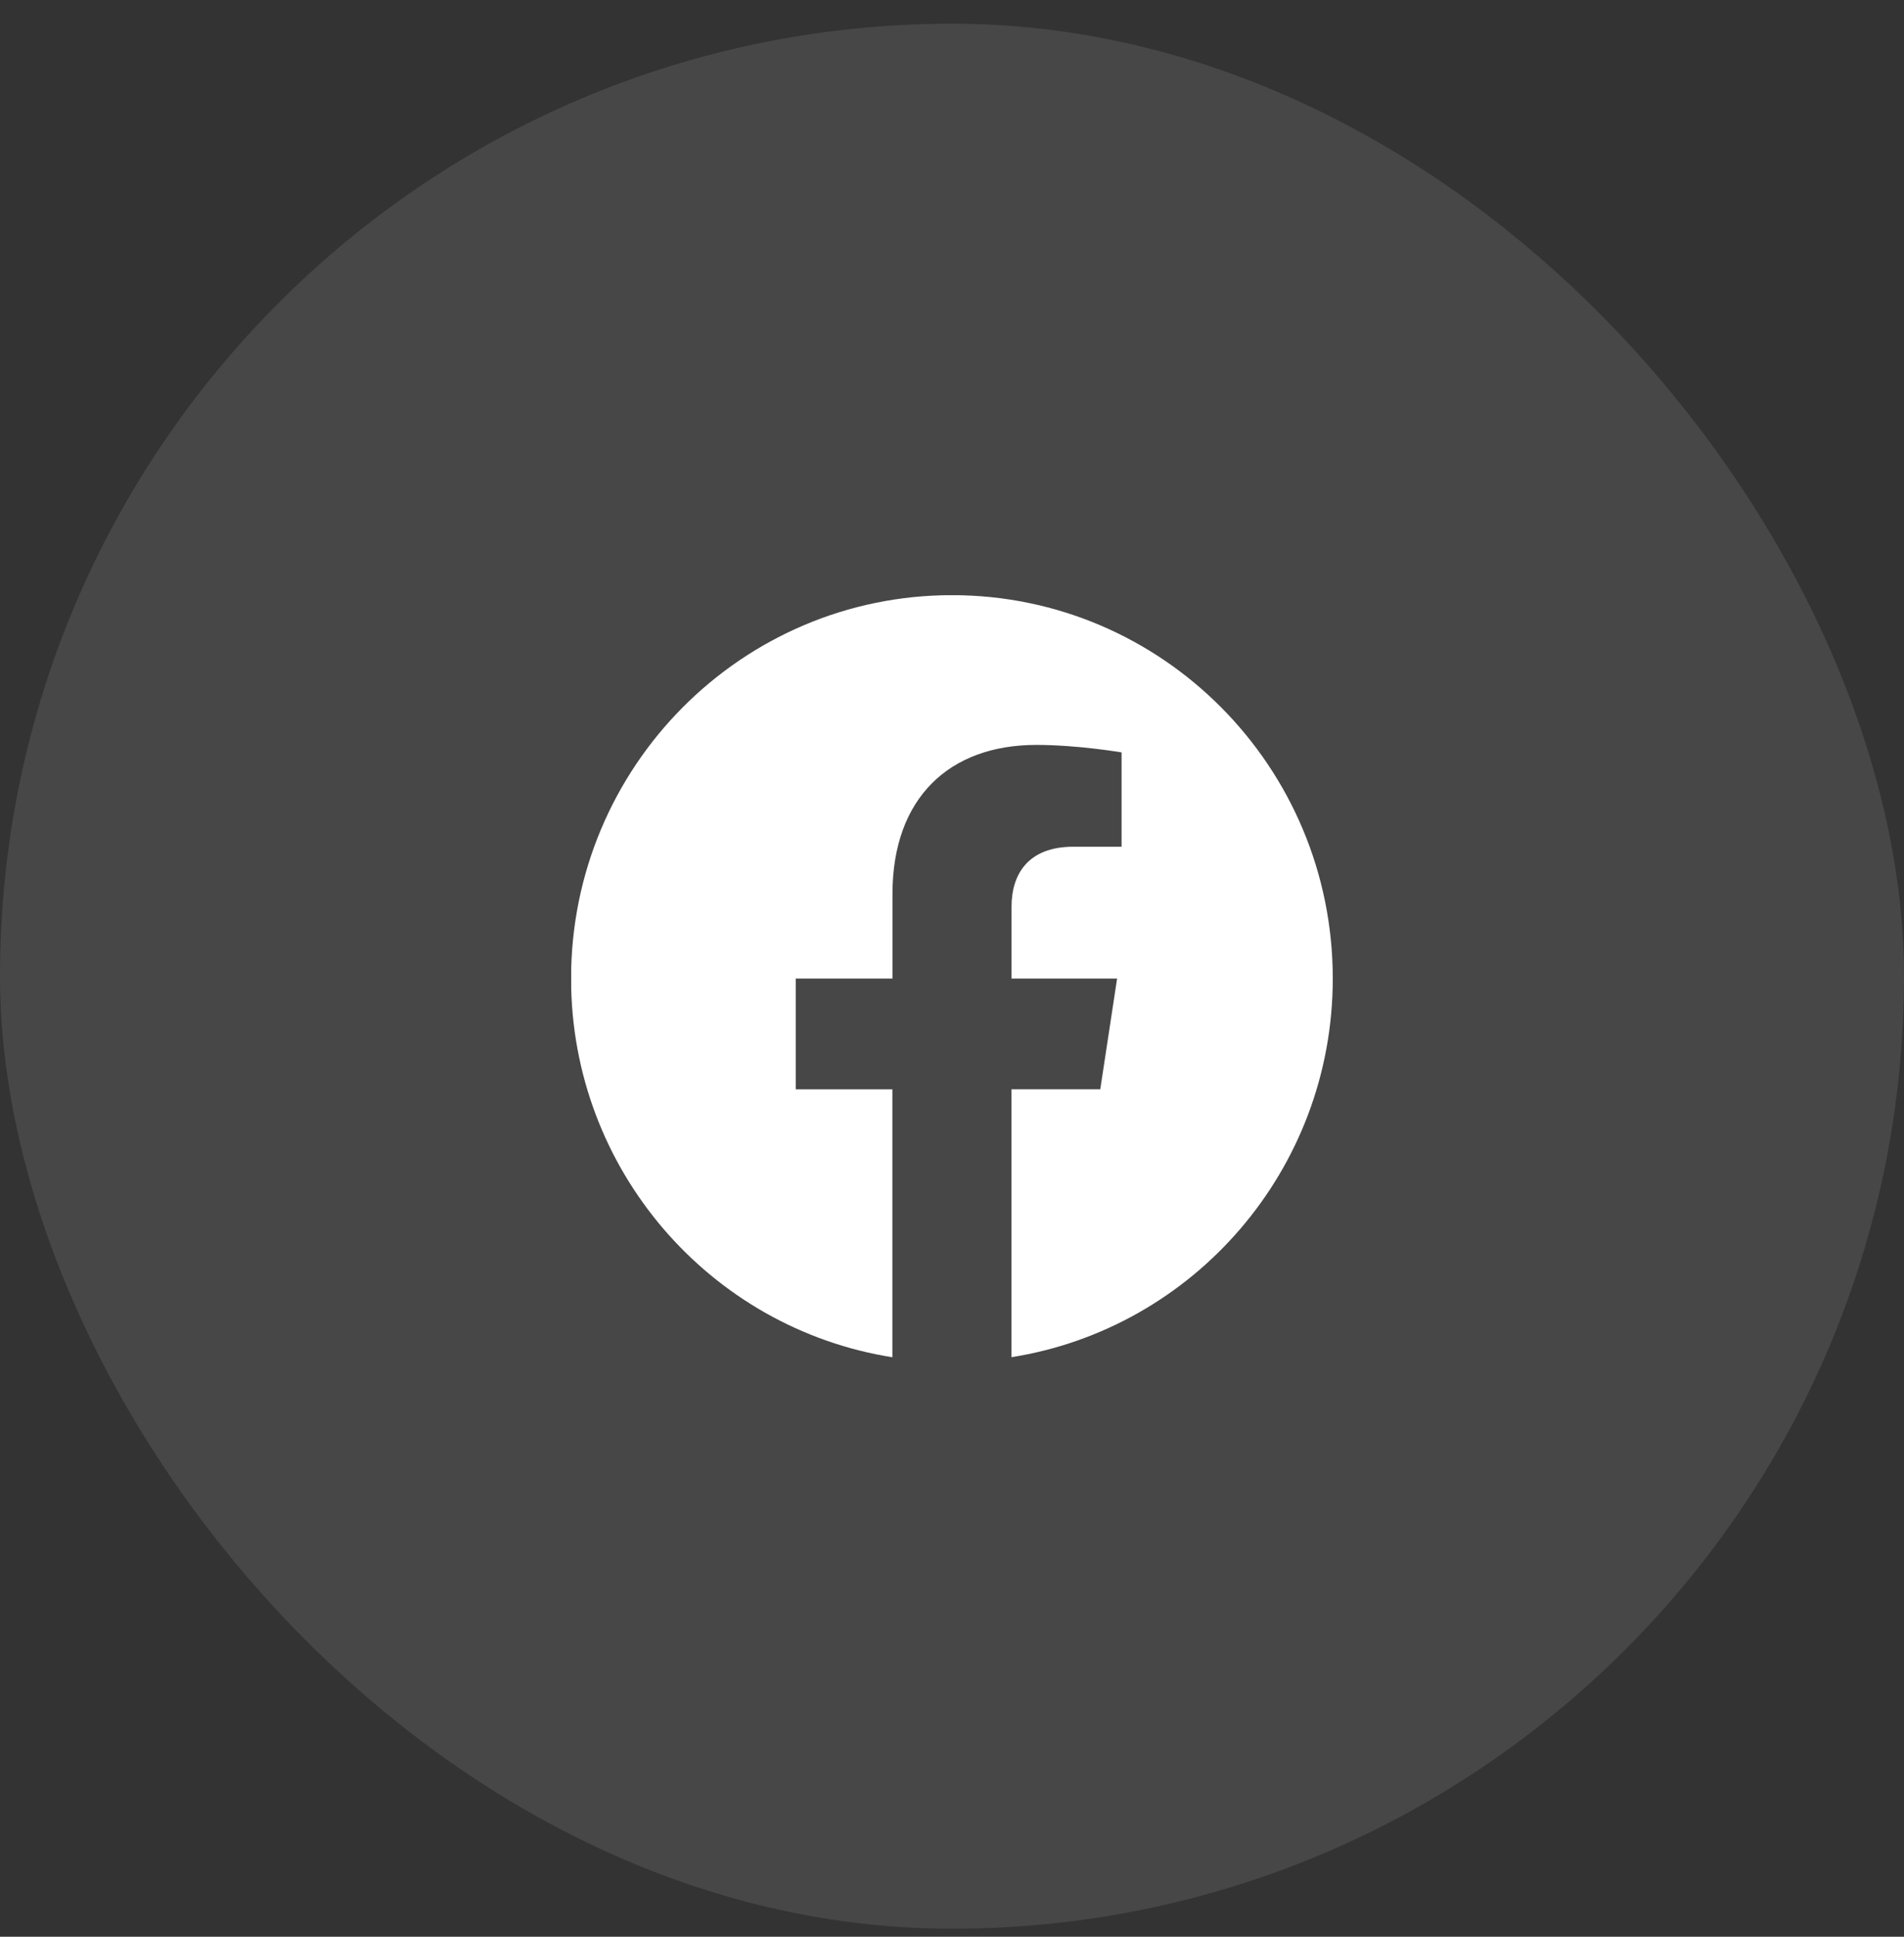 <svg width="60" height="61" viewBox="0 0 60 61" fill="none" xmlns="http://www.w3.org/2000/svg">
<rect x="0" y="0" width="60" height="61" fill="#333333" stroke="none"/>
<rect y="0.747" width="60" height="60" rx="30" fill="white" fill-opacity="0.1"/>
<g clip-path="url(#clip0_537_1110)">
<path d="M41.999 30.82C41.999 24.151 36.626 18.745 29.999 18.745C23.369 18.746 17.996 24.151 17.996 30.821C17.996 36.847 22.385 41.842 28.121 42.748V34.31H25.076V30.821H28.124V28.159C28.124 25.133 29.917 23.462 32.657 23.462C33.971 23.462 35.344 23.698 35.344 23.698V26.668H33.83C32.341 26.668 31.876 27.599 31.876 28.555V30.82H35.203L34.672 34.309H31.874V42.746C37.61 41.84 41.999 36.845 41.999 30.82Z" fill="white"/>
</g>
<defs>
<clipPath id="clip0_537_1110">
<rect width="24" height="24" fill="white" transform="translate(18 18.747)"/>
</clipPath>
</defs>
</svg>
